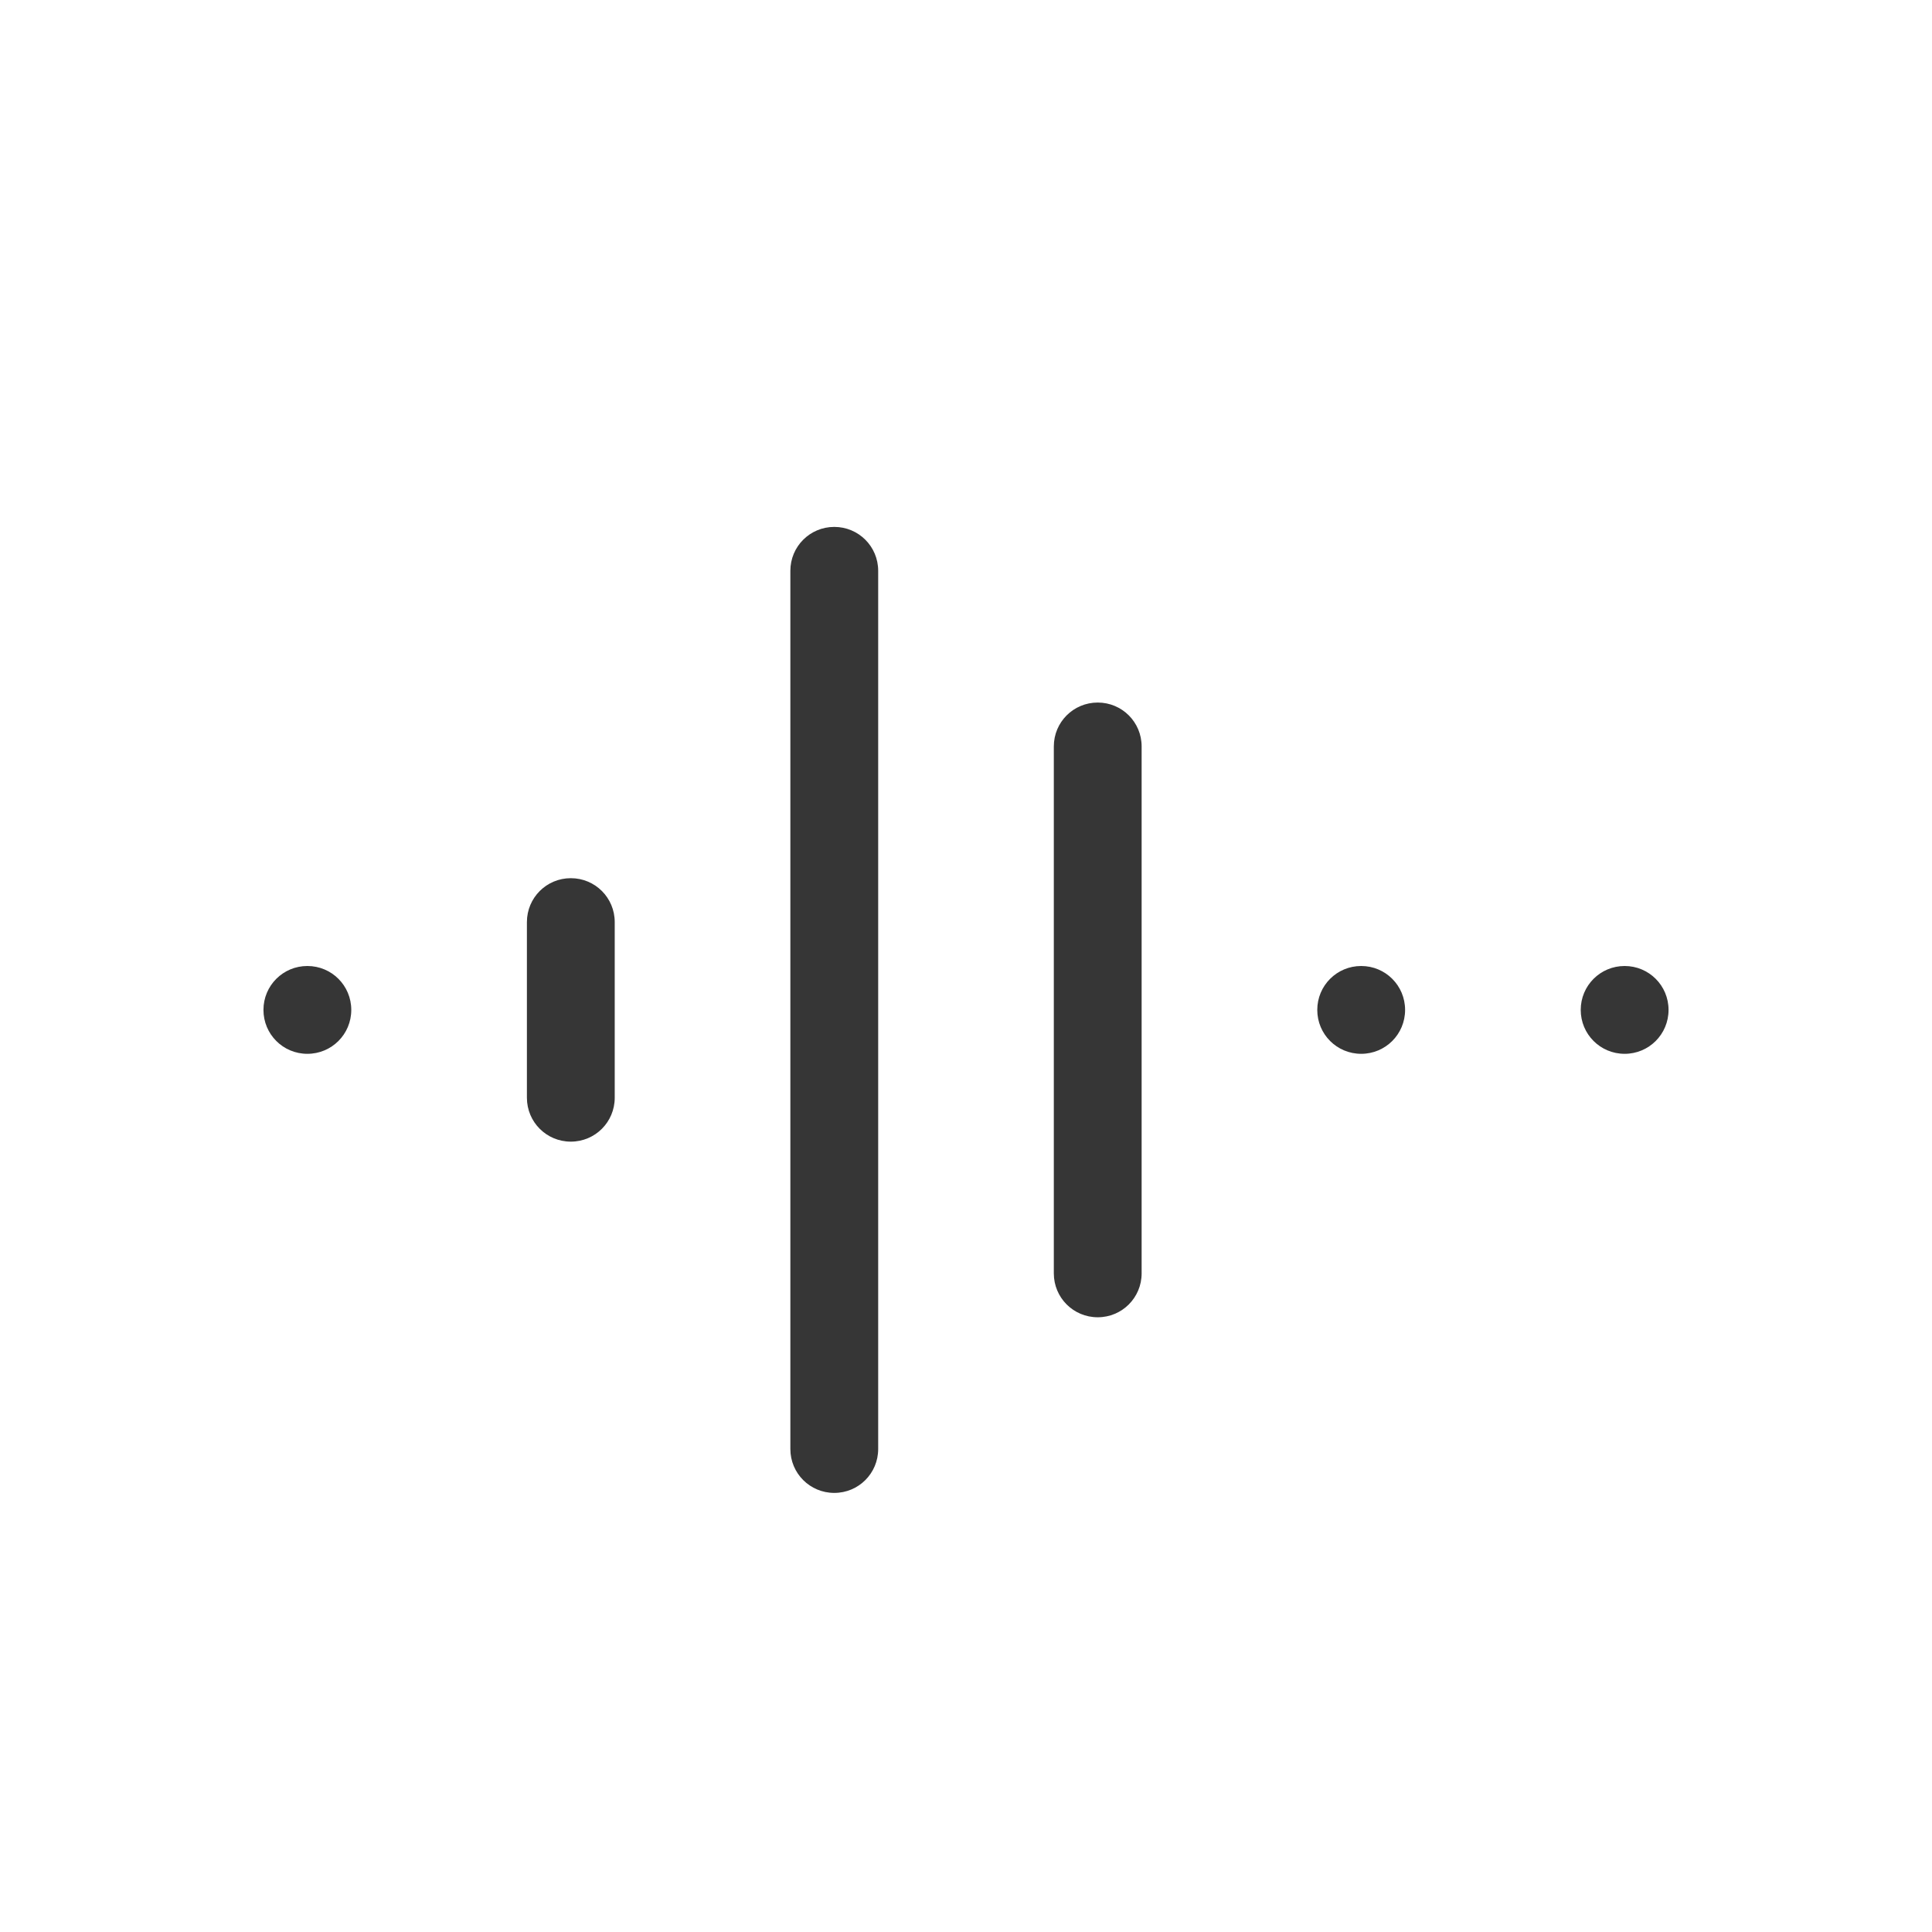 <?xml version="1.0" encoding="UTF-8" standalone="no"?>
<!-- Created with Inkscape (http://www.inkscape.org/) -->

<svg
   width="22"
   height="22"
   viewBox="0 0 22 22"
   version="1.1"
   id="svg1"
   inkscape:version="1.4.2 (ebf0e940d0, 2025-05-08)"
   sodipodi:docname="org.gnome.Decibels-symbolic.svg"
   xmlns:inkscape="http://www.inkscape.org/namespaces/inkscape"
   xmlns:sodipodi="http://sodipodi.sourceforge.net/DTD/sodipodi-0.dtd"
   xmlns="http://www.w3.org/2000/svg"
   xmlns:svg="http://www.w3.org/2000/svg">
  <sodipodi:namedview
     id="namedview1"
     pagecolor="#ffffff"
     bordercolor="#000000"
     borderopacity="0.25"
     inkscape:showpageshadow="2"
     inkscape:pageopacity="0.0"
     inkscape:pagecheckerboard="0"
     inkscape:deskcolor="#d1d1d1"
     inkscape:document-units="px"
     inkscape:zoom="35.727273"
     inkscape:cx="10.986005"
     inkscape:cy="11"
     inkscape:window-width="1920"
     inkscape:window-height="1011"
     inkscape:window-x="0"
     inkscape:window-y="0"
     inkscape:window-maximized="1"
     inkscape:current-layer="svg1" />
  <defs
     id="defs1">
    <style
       id="current-color-scheme"
       type="text/css">
        .ColorScheme-Text { color:#363636; }
     </style>
  </defs>
  <path
     id="rect286"
     style="fill:currentColor"
     class="ColorScheme-Text"
     d="M 9.5,6 C 9.223,6 9,6.223 9,6.5 v 10 C 9,16.777 9.223,17 9.5,17 9.777,17 10,16.777 10,16.5 V 6.5 C 10,6.223 9.777,6 9.5,6 Z m 3,2 C 12.223,8 12,8.223 12,8.5 v 6 c 0,0.277 0.223,0.5 0.5,0.5 0.277,0 0.5,-0.223 0.5,-0.5 v -6 C 13,8.223 12.777,8 12.5,8 Z m -6,2 C 6.223,10 6,10.223 6,10.5 v 2 C 6,12.777 6.223,13 6.5,13 6.777,13 7,12.777 7,12.5 v -2 C 7,10.223 6.777,10 6.5,10 Z m -3,1 C 3.223,11 3,11.223 3,11.5 3,11.777 3.223,12 3.5,12 3.777,12 4,11.777 4,11.5 4,11.223 3.777,11 3.5,11 Z m 12,0 C 15.223,11 15,11.223 15,11.5 15,11.777 15.223,12 15.5,12 15.777,12 16,11.777 16,11.5 16,11.223 15.777,11 15.5,11 Z m 3,0 C 18.223,11 18,11.223 18,11.5 18,11.777 18.223,12 18.5,12 18.777,12 19,11.777 19,11.5 19,11.223 18.777,11 18.5,11 Z" />
</svg>
